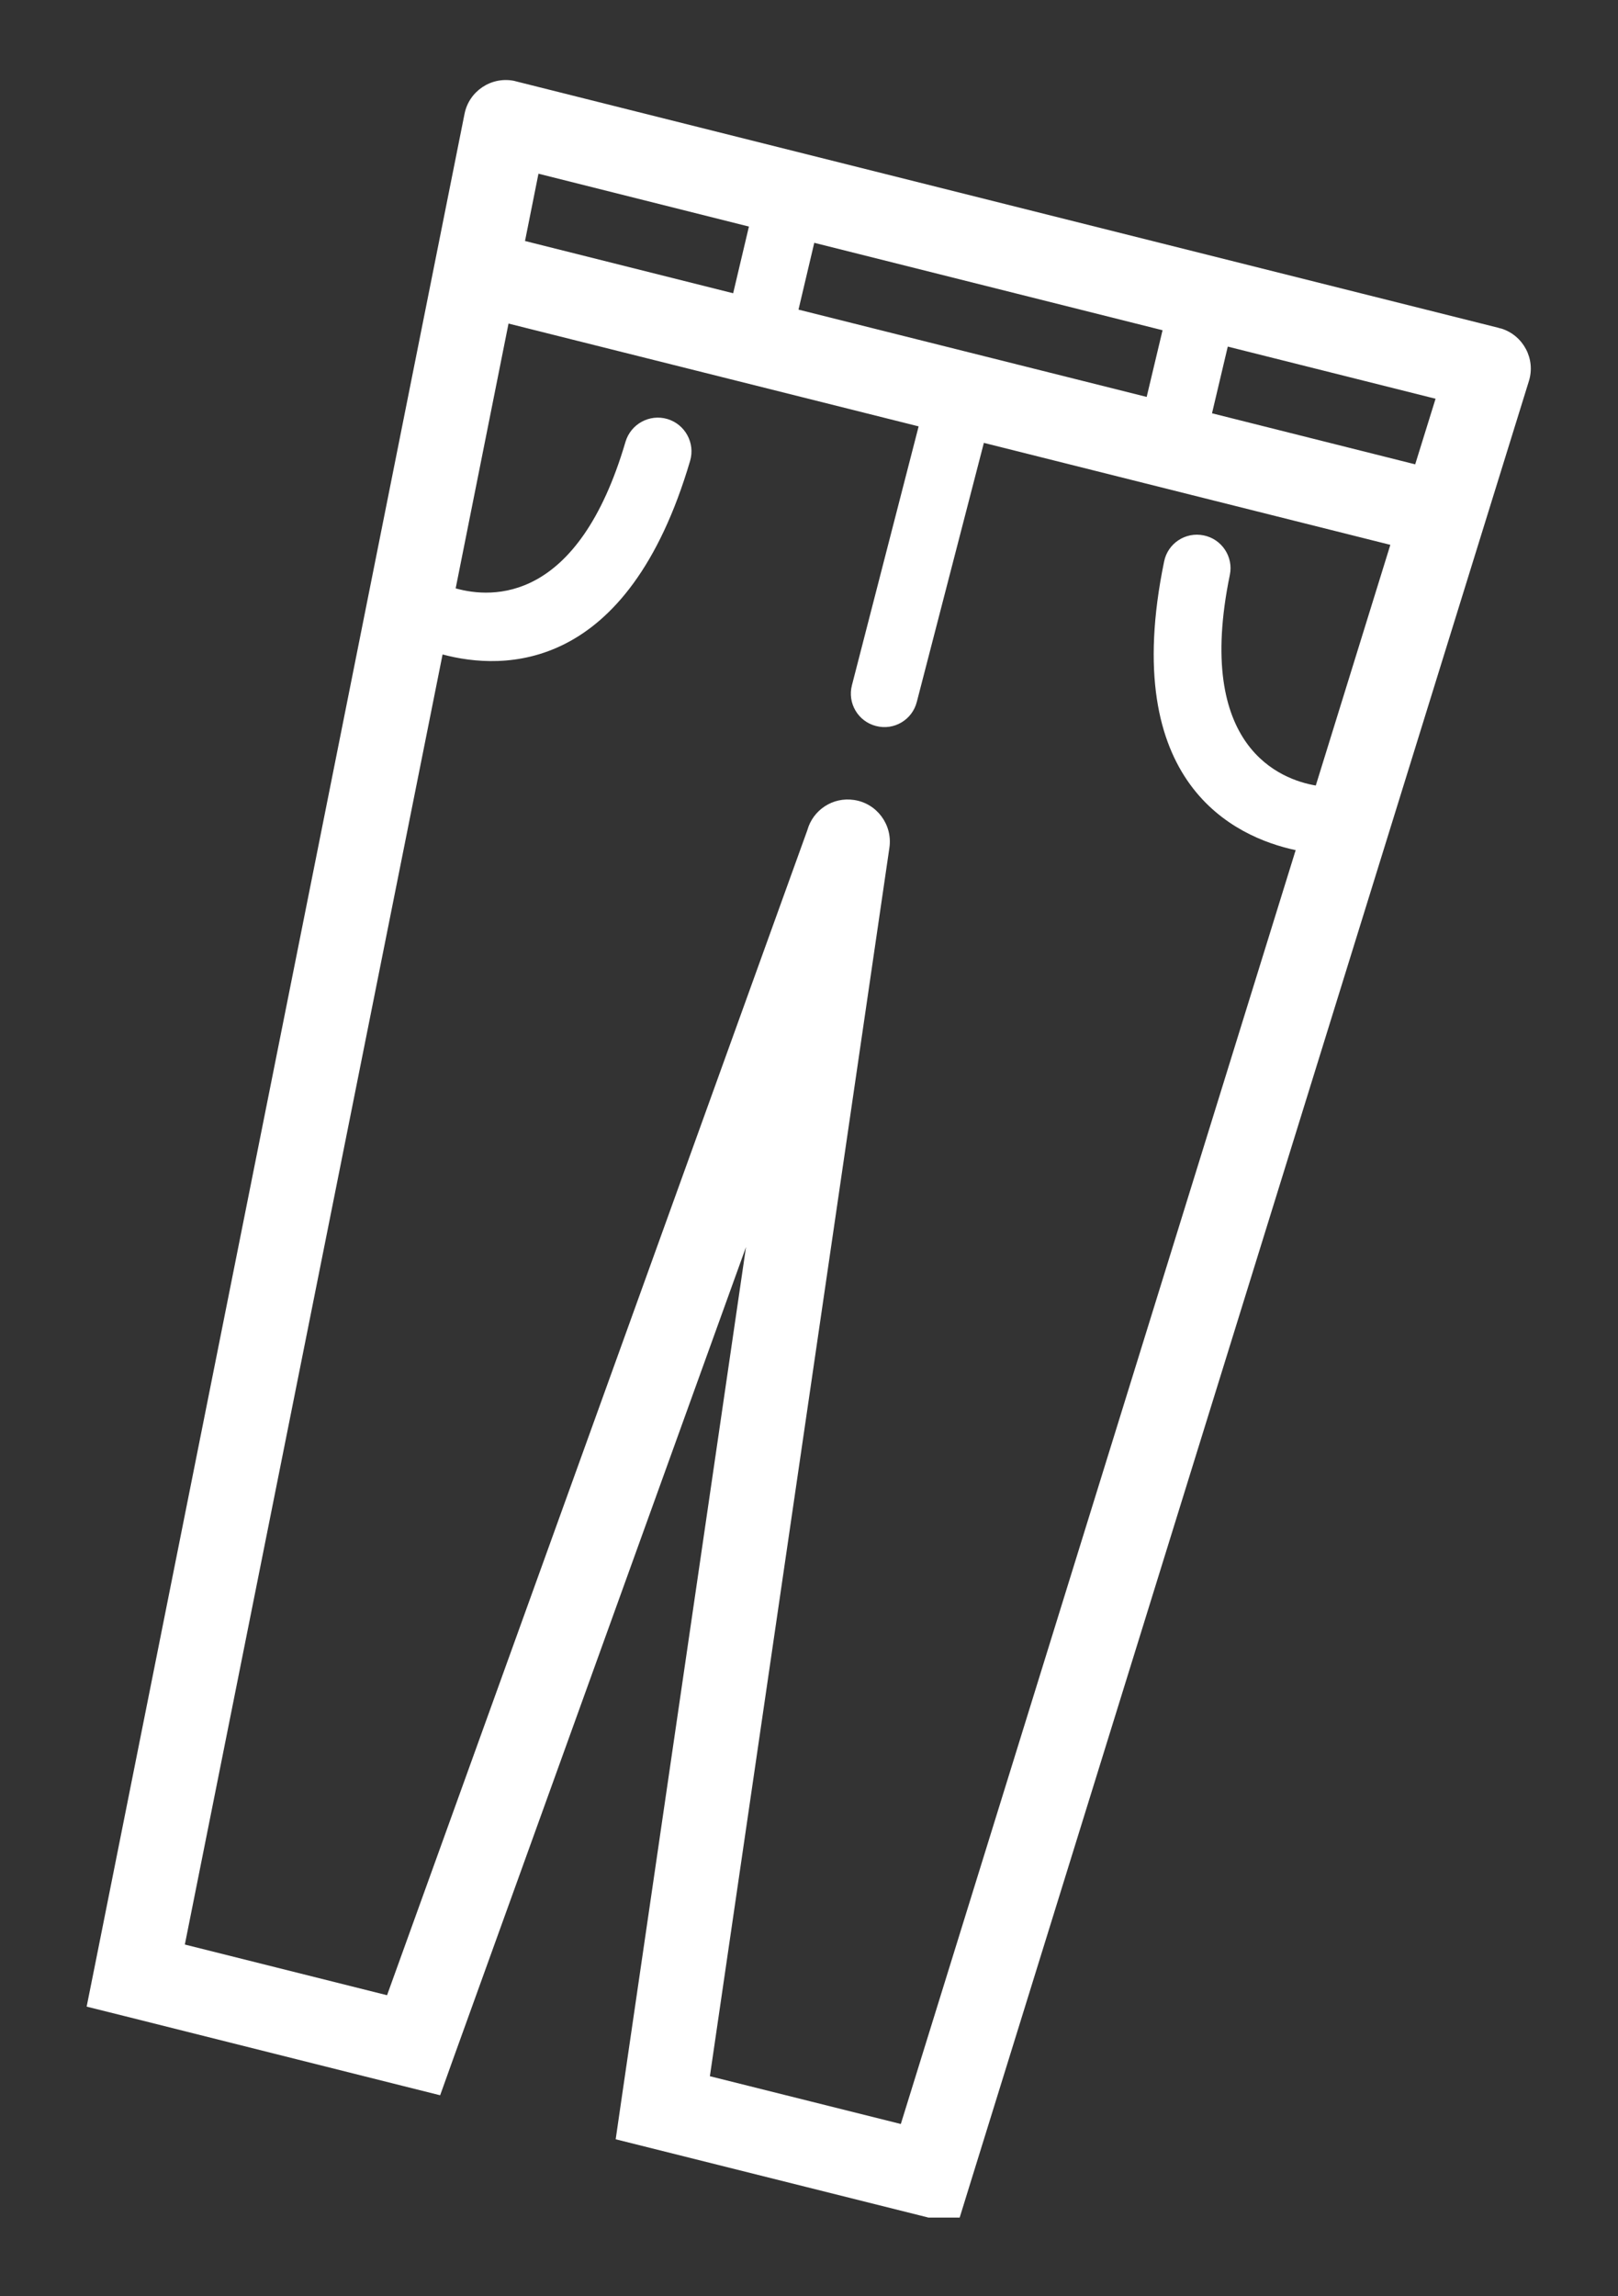 <?xml version="1.0" encoding="UTF-8" standalone="no"?>
<!-- Created with Inkscape (http://www.inkscape.org/) -->

<svg
   version="1.1"
   id="svg2"
   width="559.37"
   height="793.701"
   viewBox="0 0 559.37 793.701"
   sodipodi:docname="jeans.svg"
   inkscape:version="1.2.1 (9c6d41e410, 2022-07-14)"
   inkscape:export-filename="jeans.png"
   inkscape:export-xdpi="10.983783"
   inkscape:export-ydpi="10.983783"
   xmlns:inkscape="http://www.inkscape.org/namespaces/inkscape"
   xmlns:sodipodi="http://sodipodi.sourceforge.net/DTD/sodipodi-0.dtd"
   xmlns="http://www.w3.org/2000/svg"
   xmlns:svg="http://www.w3.org/2000/svg">
  <rect x="0" y="0" width="559.37" height="793.701" fill="#333333" stroke="none"/>
  <defs
     id="defs6">
    <clipPath
       clipPathUnits="userSpaceOnUse"
       id="clipPath5858">
      <path
         d="m 53.04,394.216 h 11.913 v 17.63 H 53.04 Z"
         id="path5856" />
    </clipPath>
  </defs>
  <sodipodi:namedview
     id="namedview4"
     pagecolor="#000000"
     bordercolor="#cccccc"
     borderopacity="1"
     inkscape:showpageshadow="0"
     inkscape:pageopacity="0"
     inkscape:pagecheckerboard="0"
     inkscape:deskcolor="#d1d1d1"
     showgrid="false"
     inkscape:zoom="0.84100809"
     inkscape:cx="64.208657"
     inkscape:cy="416.76175"
     inkscape:window-width="1920"
     inkscape:window-height="1002"
     inkscape:window-x="0"
     inkscape:window-y="0"
     inkscape:window-maximized="1"
     inkscape:current-layer="g8" />
  <g
     id="g8"
     inkscape:groupmode="layer"
     inkscape:label="43033251 co e_cso e 5d_5t itdeenesfr"
     transform="matrix(1.333,0,0,-1.333,0,793.701)">
    <g
       id="g5852"
       transform="matrix(31.441,0,0,31.441,-1645.159,-12374.165)"
       style="fill:#ffffff">
      <g
         id="g5854"
         clip-path="url(#clipPath5858)"
         style="fill:#ffffff">
        <path
           d="m 56.157,411.566 c 0.037,0.188 0.22,0.31 0.408,0.273 0.013,-0.003 0.024,-0.006 0.035,-0.009 l 8.09,-2.029 v -10e-4 l 0.019,-0.004 c 0.182,-0.057 0.285,-0.251 0.228,-0.433 l -4.617,-14.893 -0.097,-0.314 -0.318,0.08 -2.501,0.626 0.045,0.31 1.03,7.049 -2.417,-6.7 -0.106,-0.296 -0.304,0.076 -2.291,0.575 -0.321,0.08 0.065,0.324 z m 3.731,-4.849 c -0.038,-0.149 -0.189,-0.238 -0.337,-0.199 -0.148,0.038 -0.237,0.189 -0.198,0.337 l 0.55,2.134 -3.383,0.848 -0.436,-2.184 c 0.302,-0.085 1.01,-0.123 1.401,1.209 0.044,0.147 0.198,0.231 0.345,0.188 0.147,-0.044 0.231,-0.198 0.188,-0.345 -0.517,-1.755 -1.541,-1.731 -2.042,-1.597 l -2.126,-10.64 1.668,-0.418 3.467,9.609 c 0.046,0.166 0.209,0.275 0.384,0.249 0.189,-0.027 0.32,-0.204 0.293,-0.393 l -1.481,-10.133 1.575,-0.394 3.257,10.506 c -0.497,0.106 -1.464,0.546 -1.085,2.381 0.03,0.149 0.176,0.246 0.326,0.215 0.15,-0.03 0.247,-0.177 0.216,-0.326 -0.294,-1.426 0.425,-1.689 0.709,-1.737 l 0.615,1.985 -3.353,0.841 z m 2.565,2.93 -0.13,-0.55 1.676,-0.421 0.168,0.541 z m -0.669,-0.415 0.131,0.55 -2.873,0.721 -0.13,-0.551 z m -3.411,0.855 0.13,0.55 -1.736,0.436 -0.111,-0.555 1.717,-0.431"
           style="fill:#ffffff;fill-opacity:1;fill-rule:nonzero;stroke:none"
           id="path5860" />
      </g>
    </g>
  </g>
</svg>
